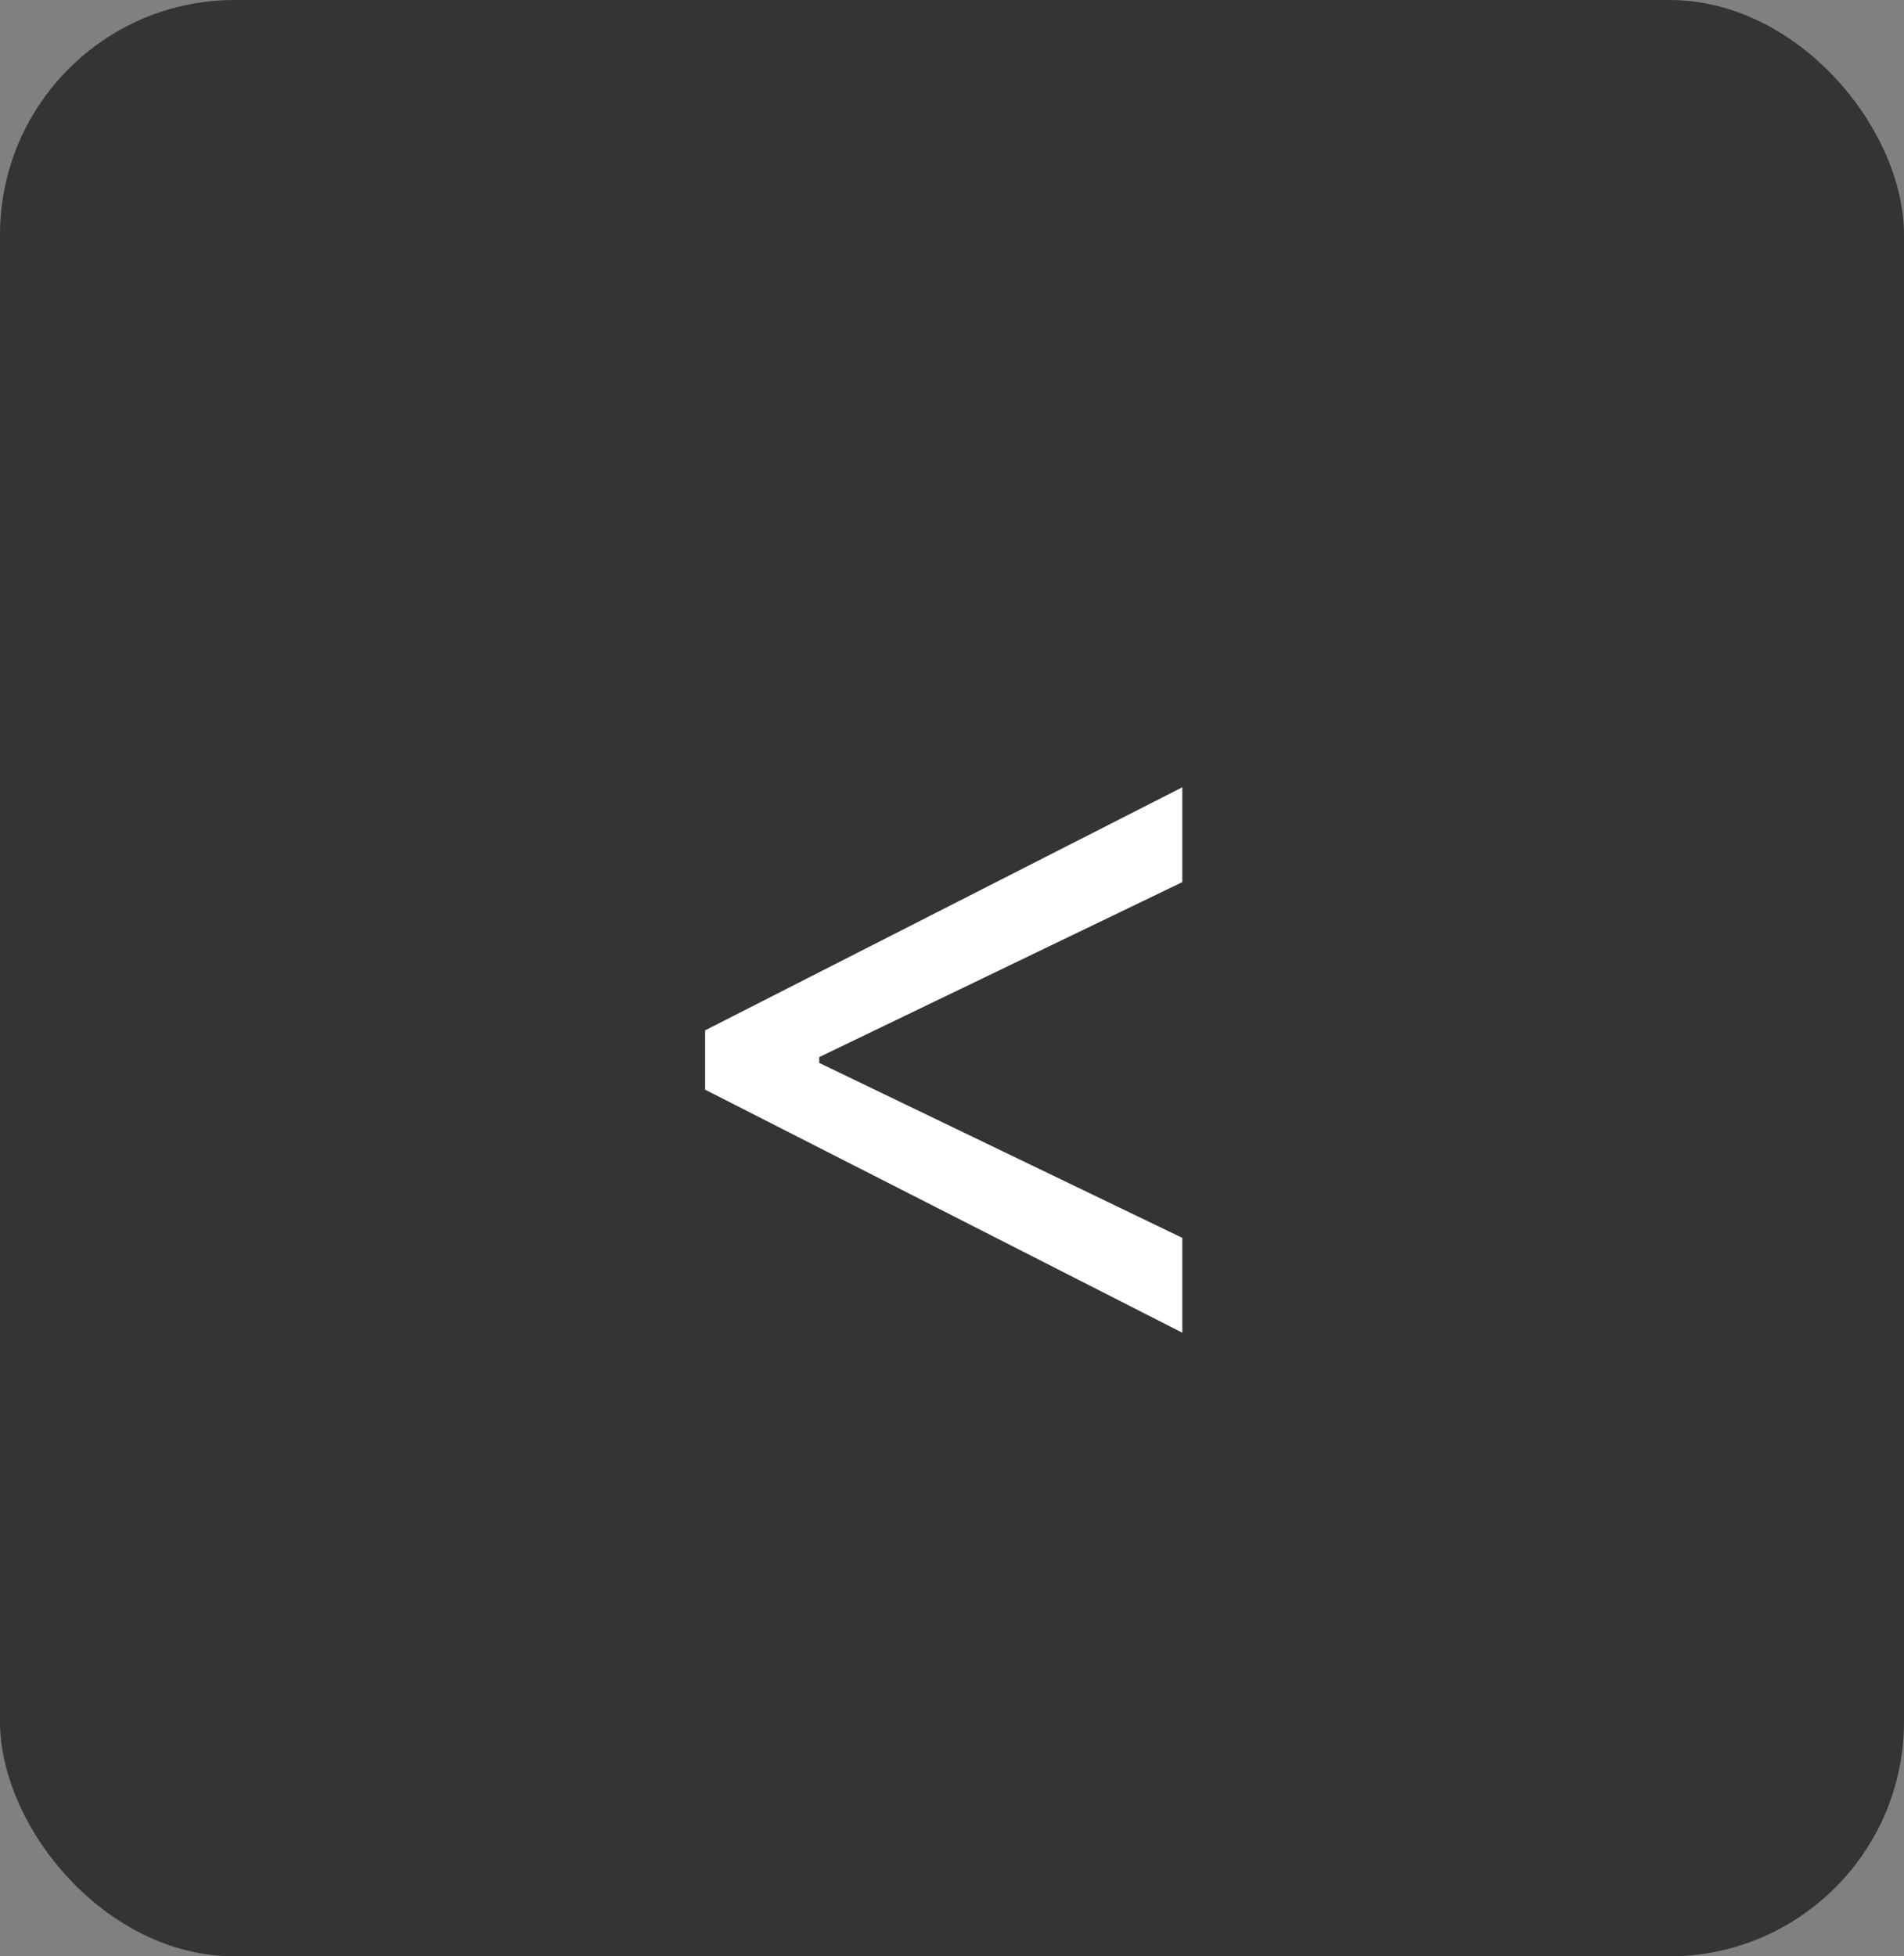<svg width="73" height="75" viewBox="0 0 73 75" fill="none" xmlns="http://www.w3.org/2000/svg">
<rect x="0" y="0" width="73" height="75" fill="#808080" stroke="none"/>
<rect width="73" height="75" rx="9" fill="#343434"/>
<path d="M27.034 41.773V39.5L45.33 30.182V33.818L31.296 40.58L31.409 40.352V40.92L31.296 40.693L45.33 47.455V51.091L27.034 41.773Z" fill="white"/>
</svg>
